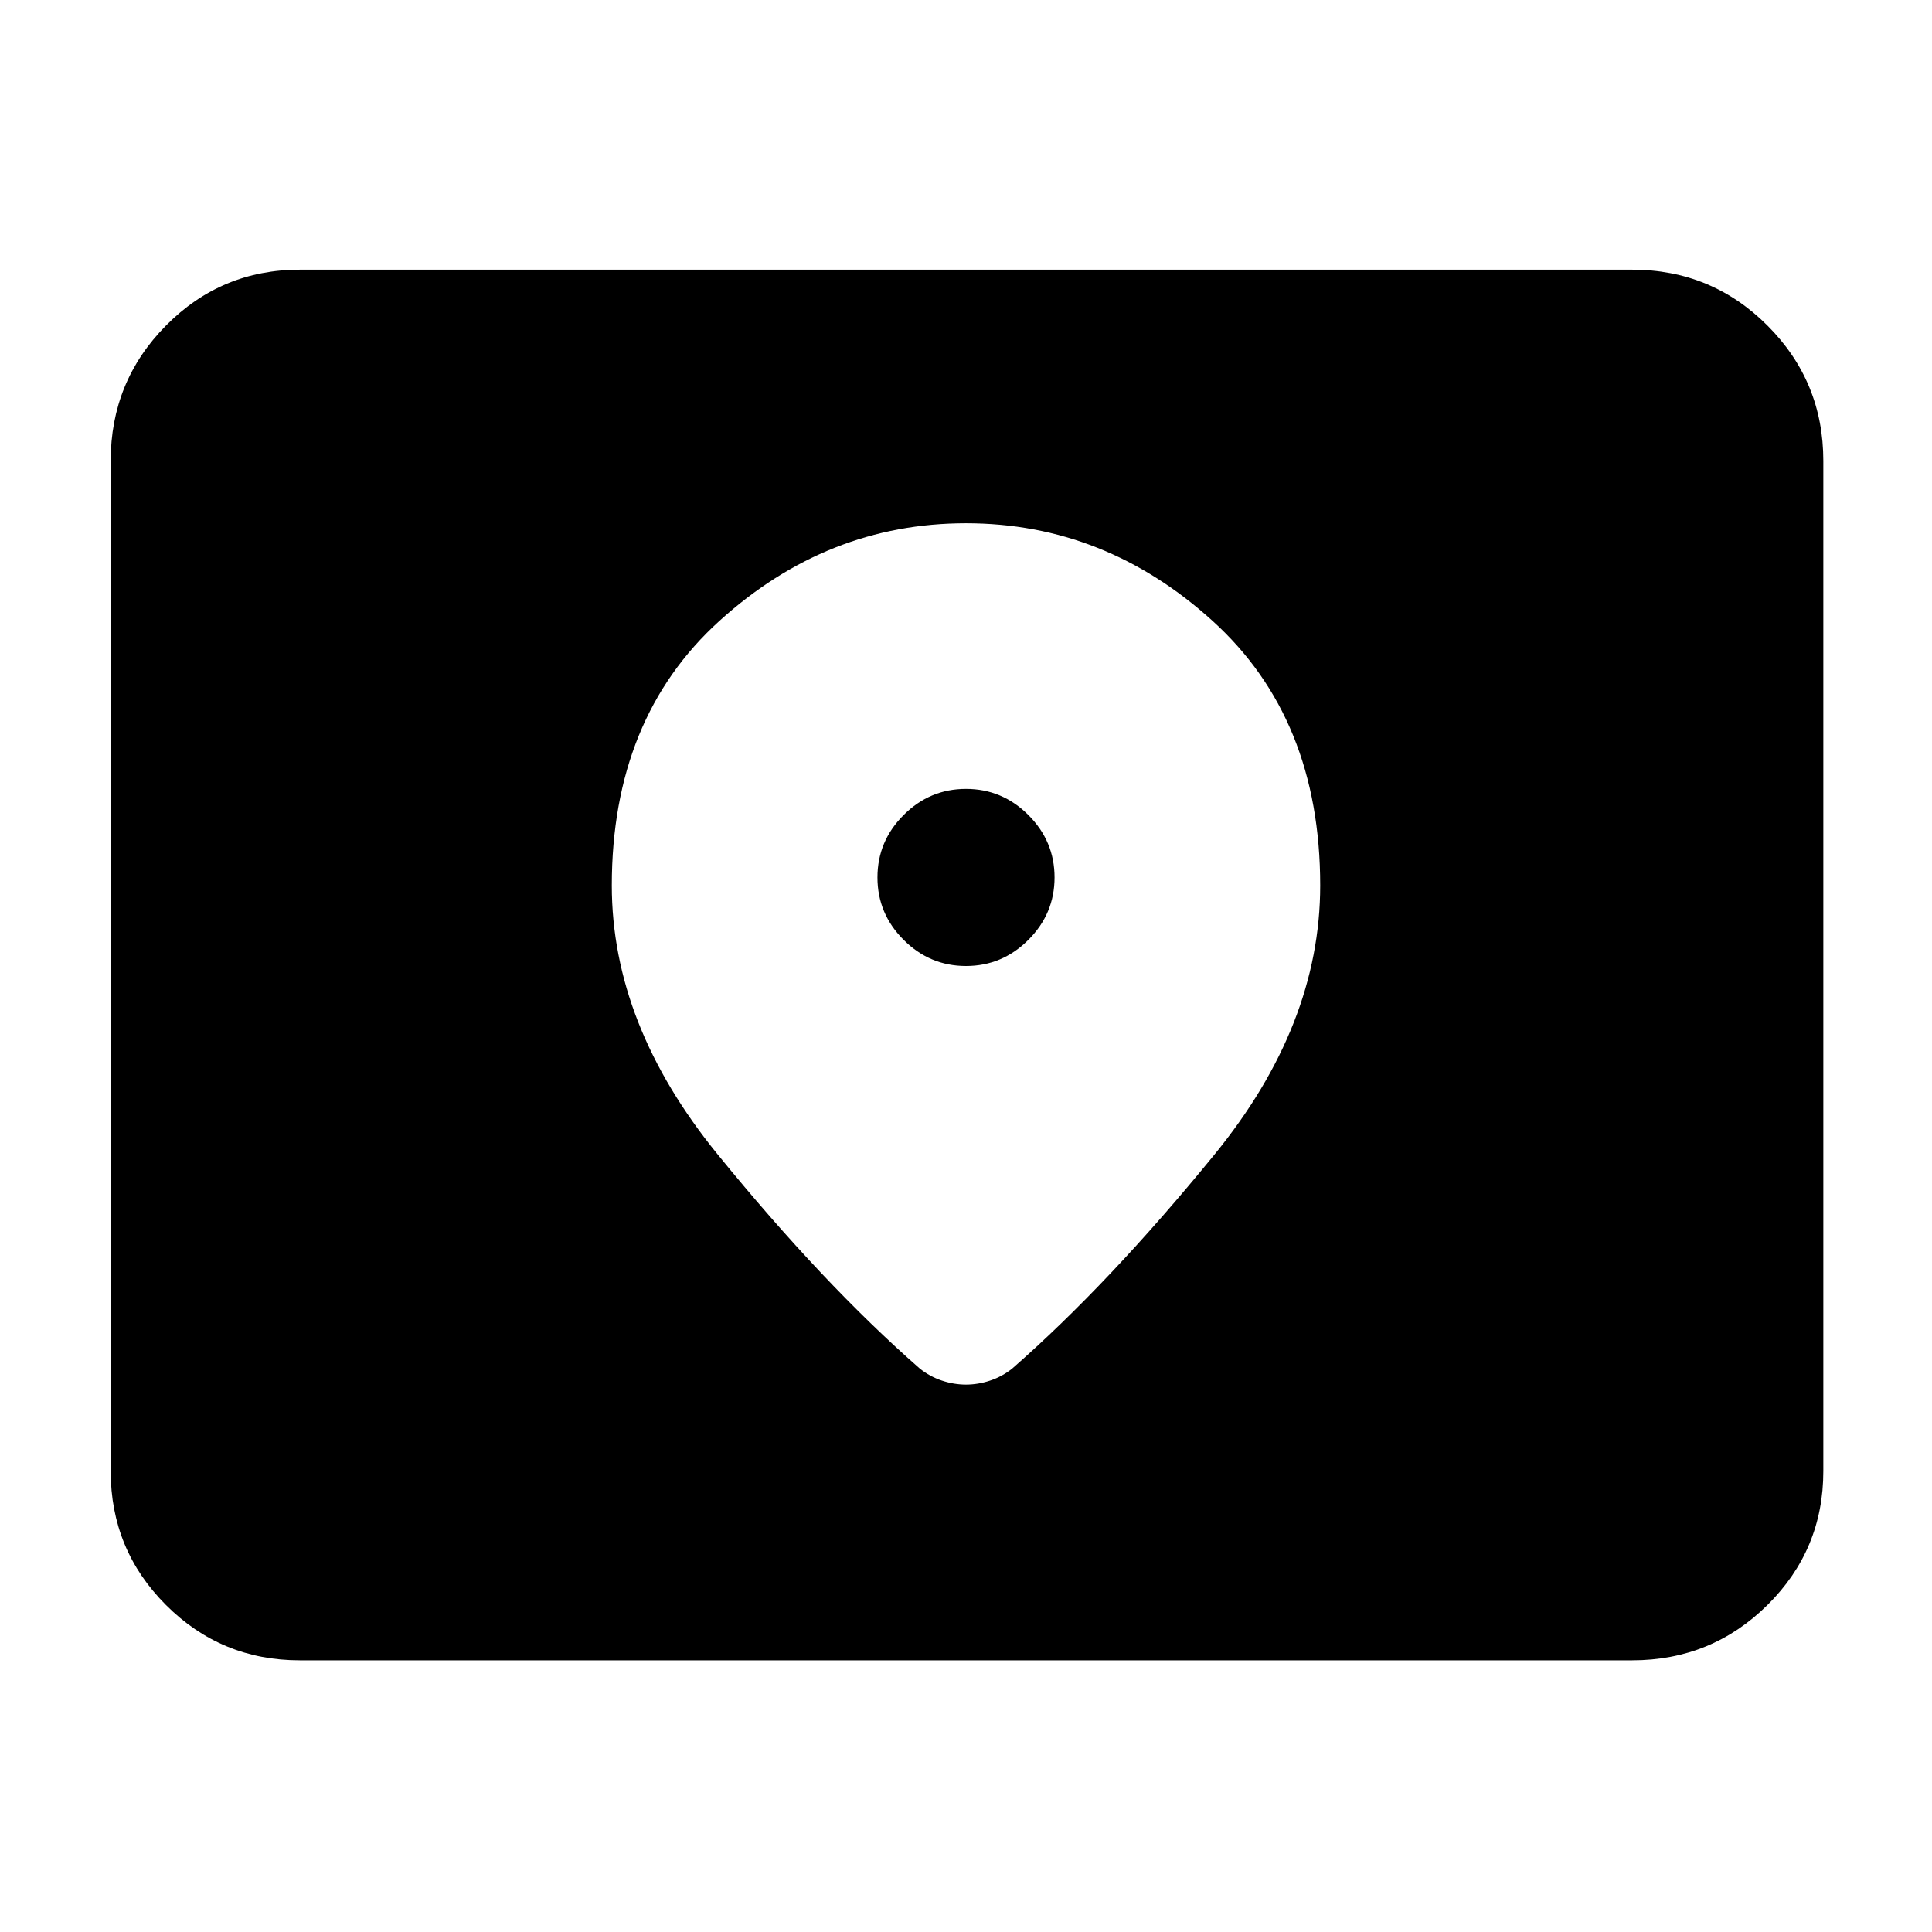 <svg xmlns="http://www.w3.org/2000/svg" height="48" viewBox="0 -960 960 960" width="48"><path d="M149-135q-39.05 0-66.525-27.475Q55-189.95 55-229v-502q0-39.463 27.475-67.231Q109.95-826 149-826h662q39.463 0 67.231 27.769Q906-770.463 906-731v502q0 39.05-27.769 66.525Q850.463-135 811-135H149Zm331-345q-18 0-31-13t-13-31q0-18 13-31t31-13q18 0 31 13t13 31q0 18-13 31t-31 13Zm0-220q-69 0-122.5 48.5T304-520q0 69 52.5 133.5T457-280q5 4 11 6t12 2q6 0 12-2t11-6q48-42 100.5-106.353T656-520q0-83-53.5-131.5T480-700Z"/></svg>